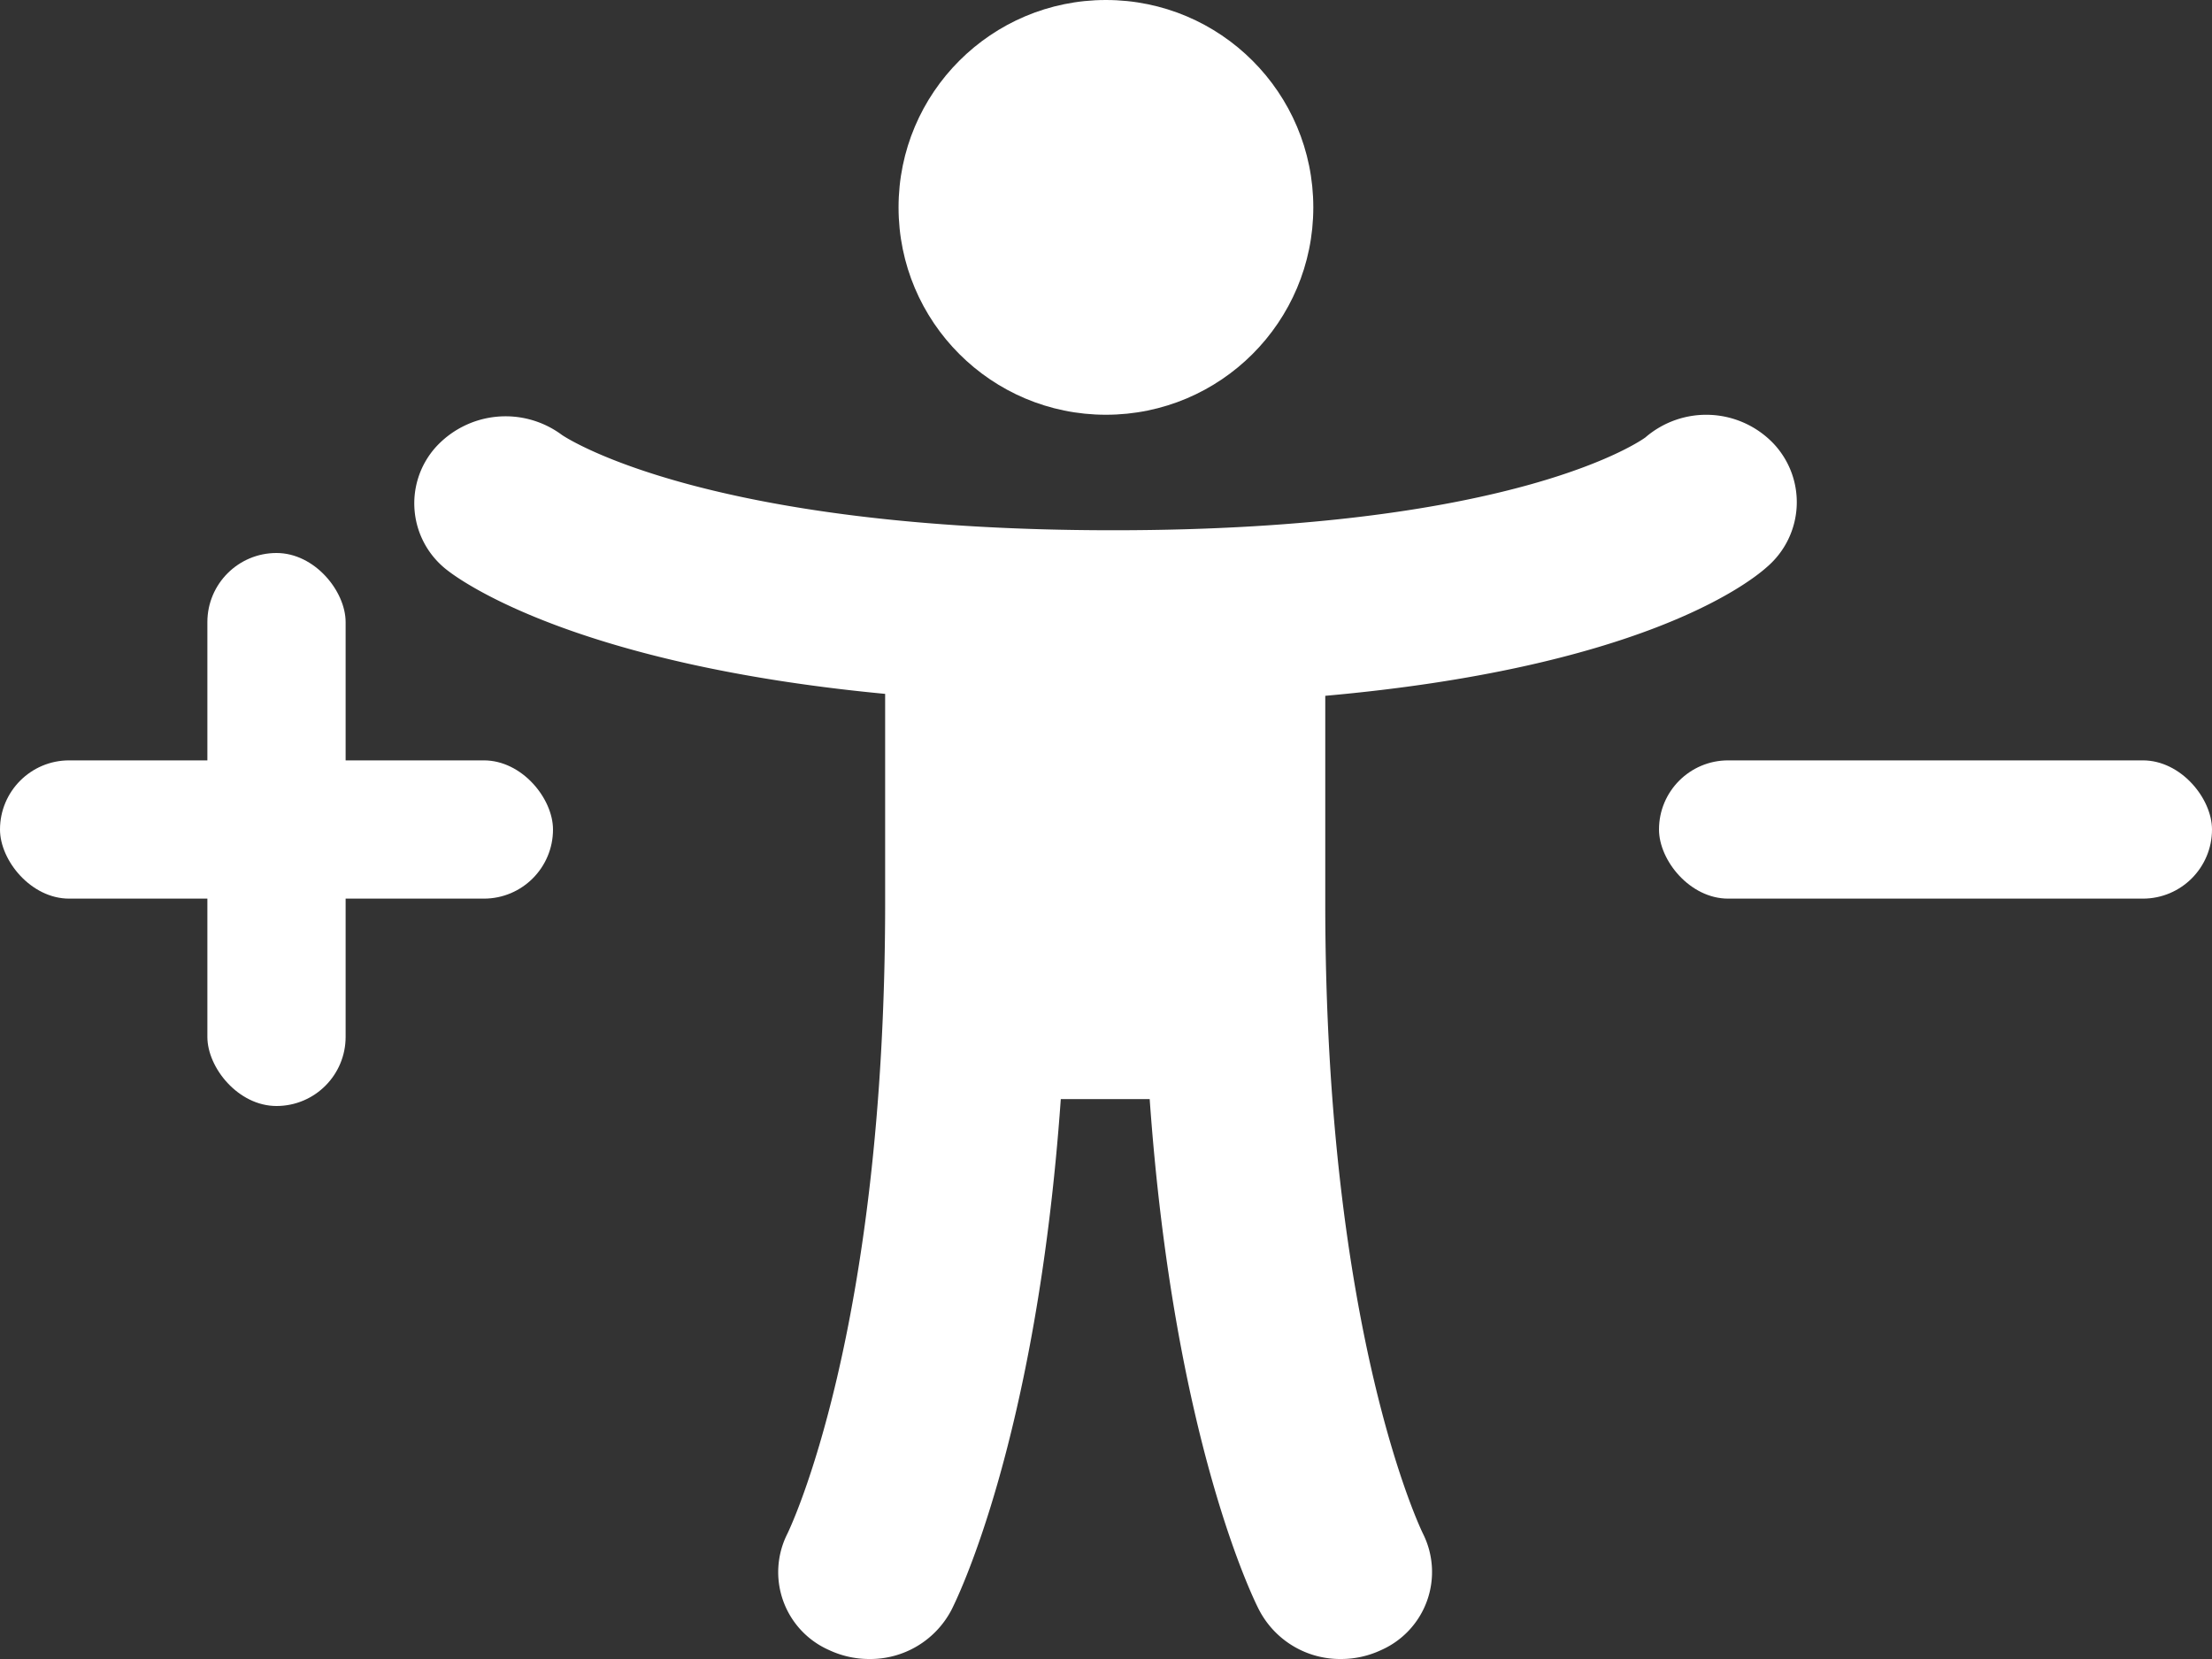 <svg xmlns="http://www.w3.org/2000/svg" width="32" height="24" viewBox="0 0 32 24"><rect x="0" y="0" width="32" height="24" fill="#333333" stroke="none"/><defs><style>.a{fill:#fff;}</style></defs><g transform="translate(-4 -8)"><g transform="translate(-902 -880)"><rect class="a" width="2" height="8" rx="1" transform="translate(909 896)"/><rect class="a" width="8" height="2" rx="1" transform="translate(906 899)"/></g><g transform="translate(-878 -880)"><rect class="a" width="8" height="2" rx="1" transform="translate(906 899)"/></g><g transform="translate(8.881 6.289)"><g transform="translate(1 0.711)"><g transform="translate(0 1)"><circle class="a" cx="3" cy="3" r="3" transform="translate(7.118)"/><path class="a" d="M-12.7,145.474a1.235,1.235,0,0,0,.09-1.792,1.346,1.346,0,0,0-1.848-.083c-.018.013-1.818,1.343-7.7,1.343-5.855,0-7.886-1.319-7.974-1.379a1.366,1.366,0,0,0-1.835.188,1.219,1.219,0,0,0,.179,1.771c.208.163,1.88,1.364,6.332,1.787v3.025c0,6.212-1.386,9.066-1.415,9.126a1.231,1.231,0,0,0,.6,1.68,1.365,1.365,0,0,0,.587.131,1.325,1.325,0,0,0,1.182-.7c.059-.112,1.237-2.447,1.587-7.4h1.286c.351,4.957,1.529,7.292,1.588,7.4a1.32,1.32,0,0,0,1.179.7,1.364,1.364,0,0,0,.581-.129,1.235,1.235,0,0,0,.608-1.679c-.014-.028-1.416-2.879-1.416-9.126v-3C-14.608,146.937-13.008,145.75-12.7,145.474Z" transform="translate(32.38 -137.271)"/></g></g></g></g></svg>